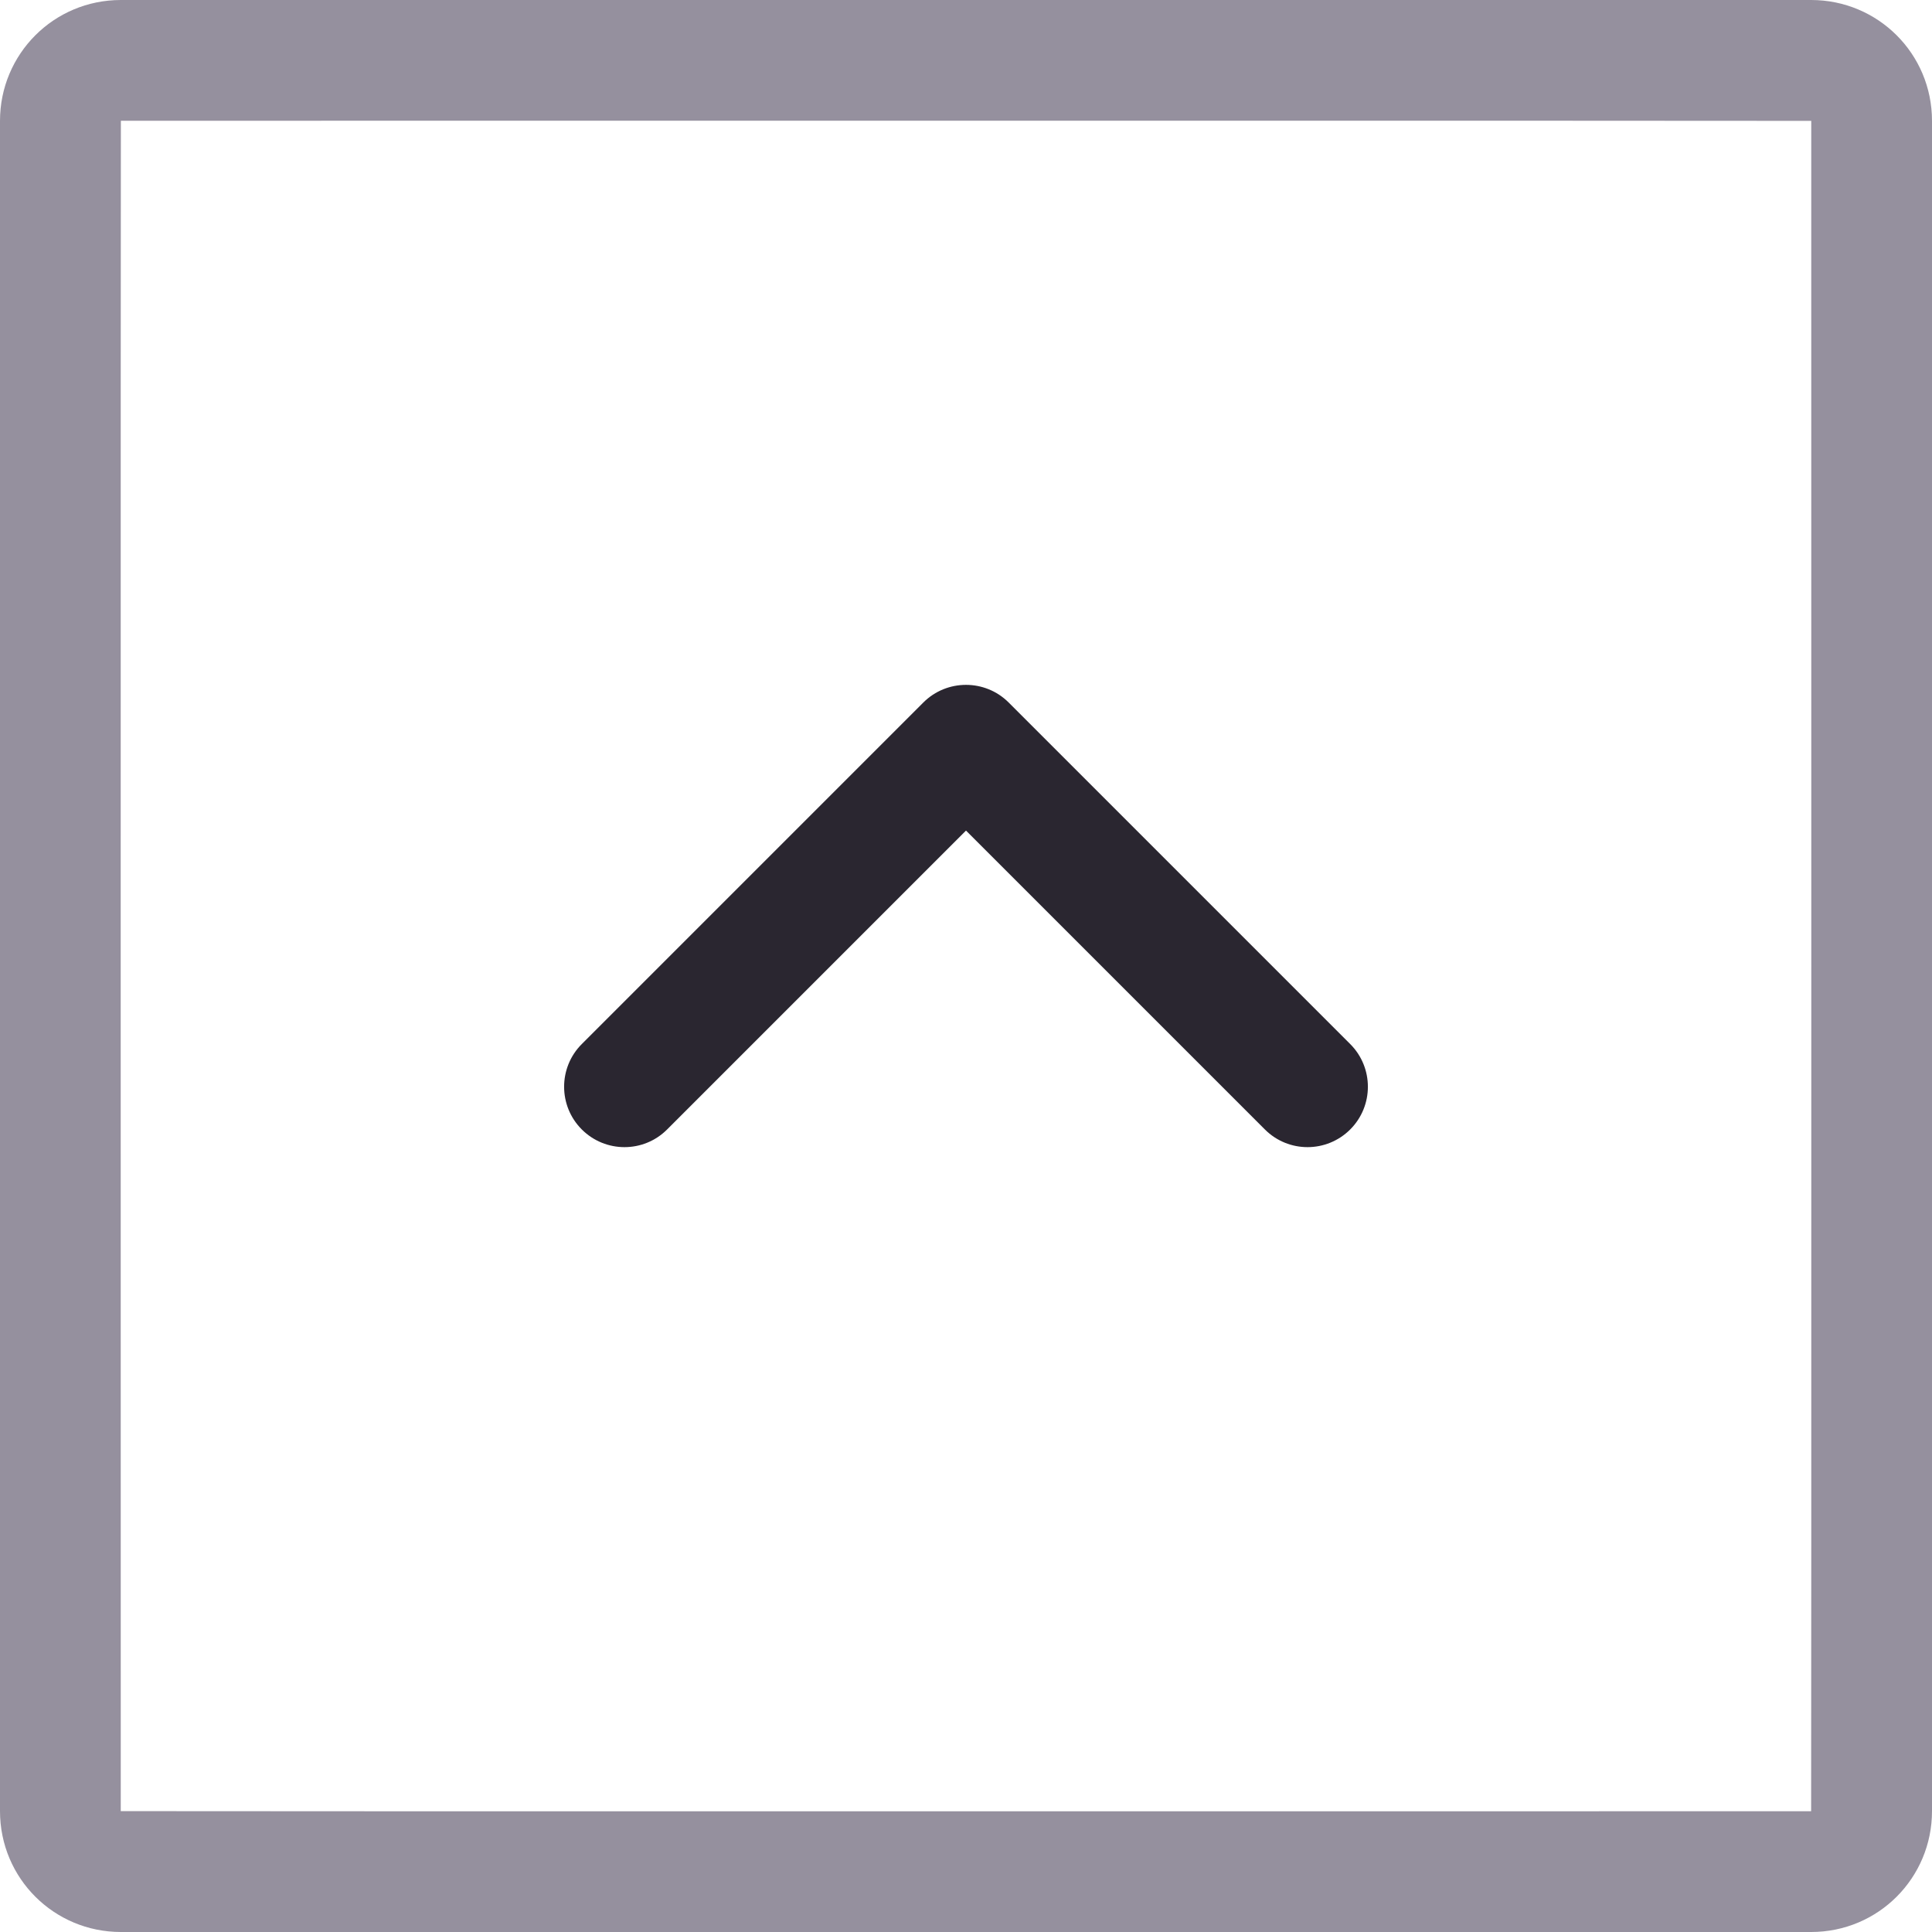 <?xml version="1.0" encoding="UTF-8" standalone="no"?>
<svg width="32px" height="32px" viewBox="0 0 32 32" version="1.1" xmlns="http://www.w3.org/2000/svg" xmlns:xlink="http://www.w3.org/1999/xlink">
    <!-- Generator: Sketch 44.1 (41455) - http://www.bohemiancoding.com/sketch -->
    <title>Arrow 29</title>
    <desc>Created with Sketch.</desc>
    <defs></defs>
    <g id="Page-2-Copy" stroke="none" stroke-width="1" fill="none" fill-rule="evenodd">
        <g id="121" stroke="#979797" transform="translate(16, 16) scale(-1, 1) rotate(-270) translate(-16, -16) " fill-rule="nonzero">
            <path d="M11.636,15.293 C11.246,15.683 11.246,16.317 11.636,16.707 L17.293,22.364 C17.683,22.754 18.317,22.754 18.707,22.364 C19.098,21.973 19.098,21.34 18.707,20.95 L13.05,15.293 L13.05,16.707 L18.707,11.05 C19.098,10.66 19.098,10.027 18.707,9.636 C18.317,9.246 17.683,9.246 17.293,9.636 L11.636,15.293 L11.636,15.293 Z" id="Rectangle-363" stroke="none" fill="#2A2630"></path>
            <path d="M0,2.002 C0,0.889 0.896,-1.13686838e-13 2.002,-1.13686838e-13 L29.998,-1.13686838e-13 C31.111,-1.13686838e-13 32,0.896 32,2.002 L32,29.998 C32,31.111 31.104,32 29.998,32 L2.002,32 C0.889,32 0,31.104 0,29.998 L0,2.002 Z M29.998,2 C29.998,2 2,1.997 2,2.002 C2,2.002 1.997,30 2.002,30 C2.002,30 30,30.003 30,29.998 C30,29.998 30.003,2 29.998,2 Z" id="Rectangle-577" stroke="none" fill="#95909E"></path>
        </g>
    </g>
</svg>